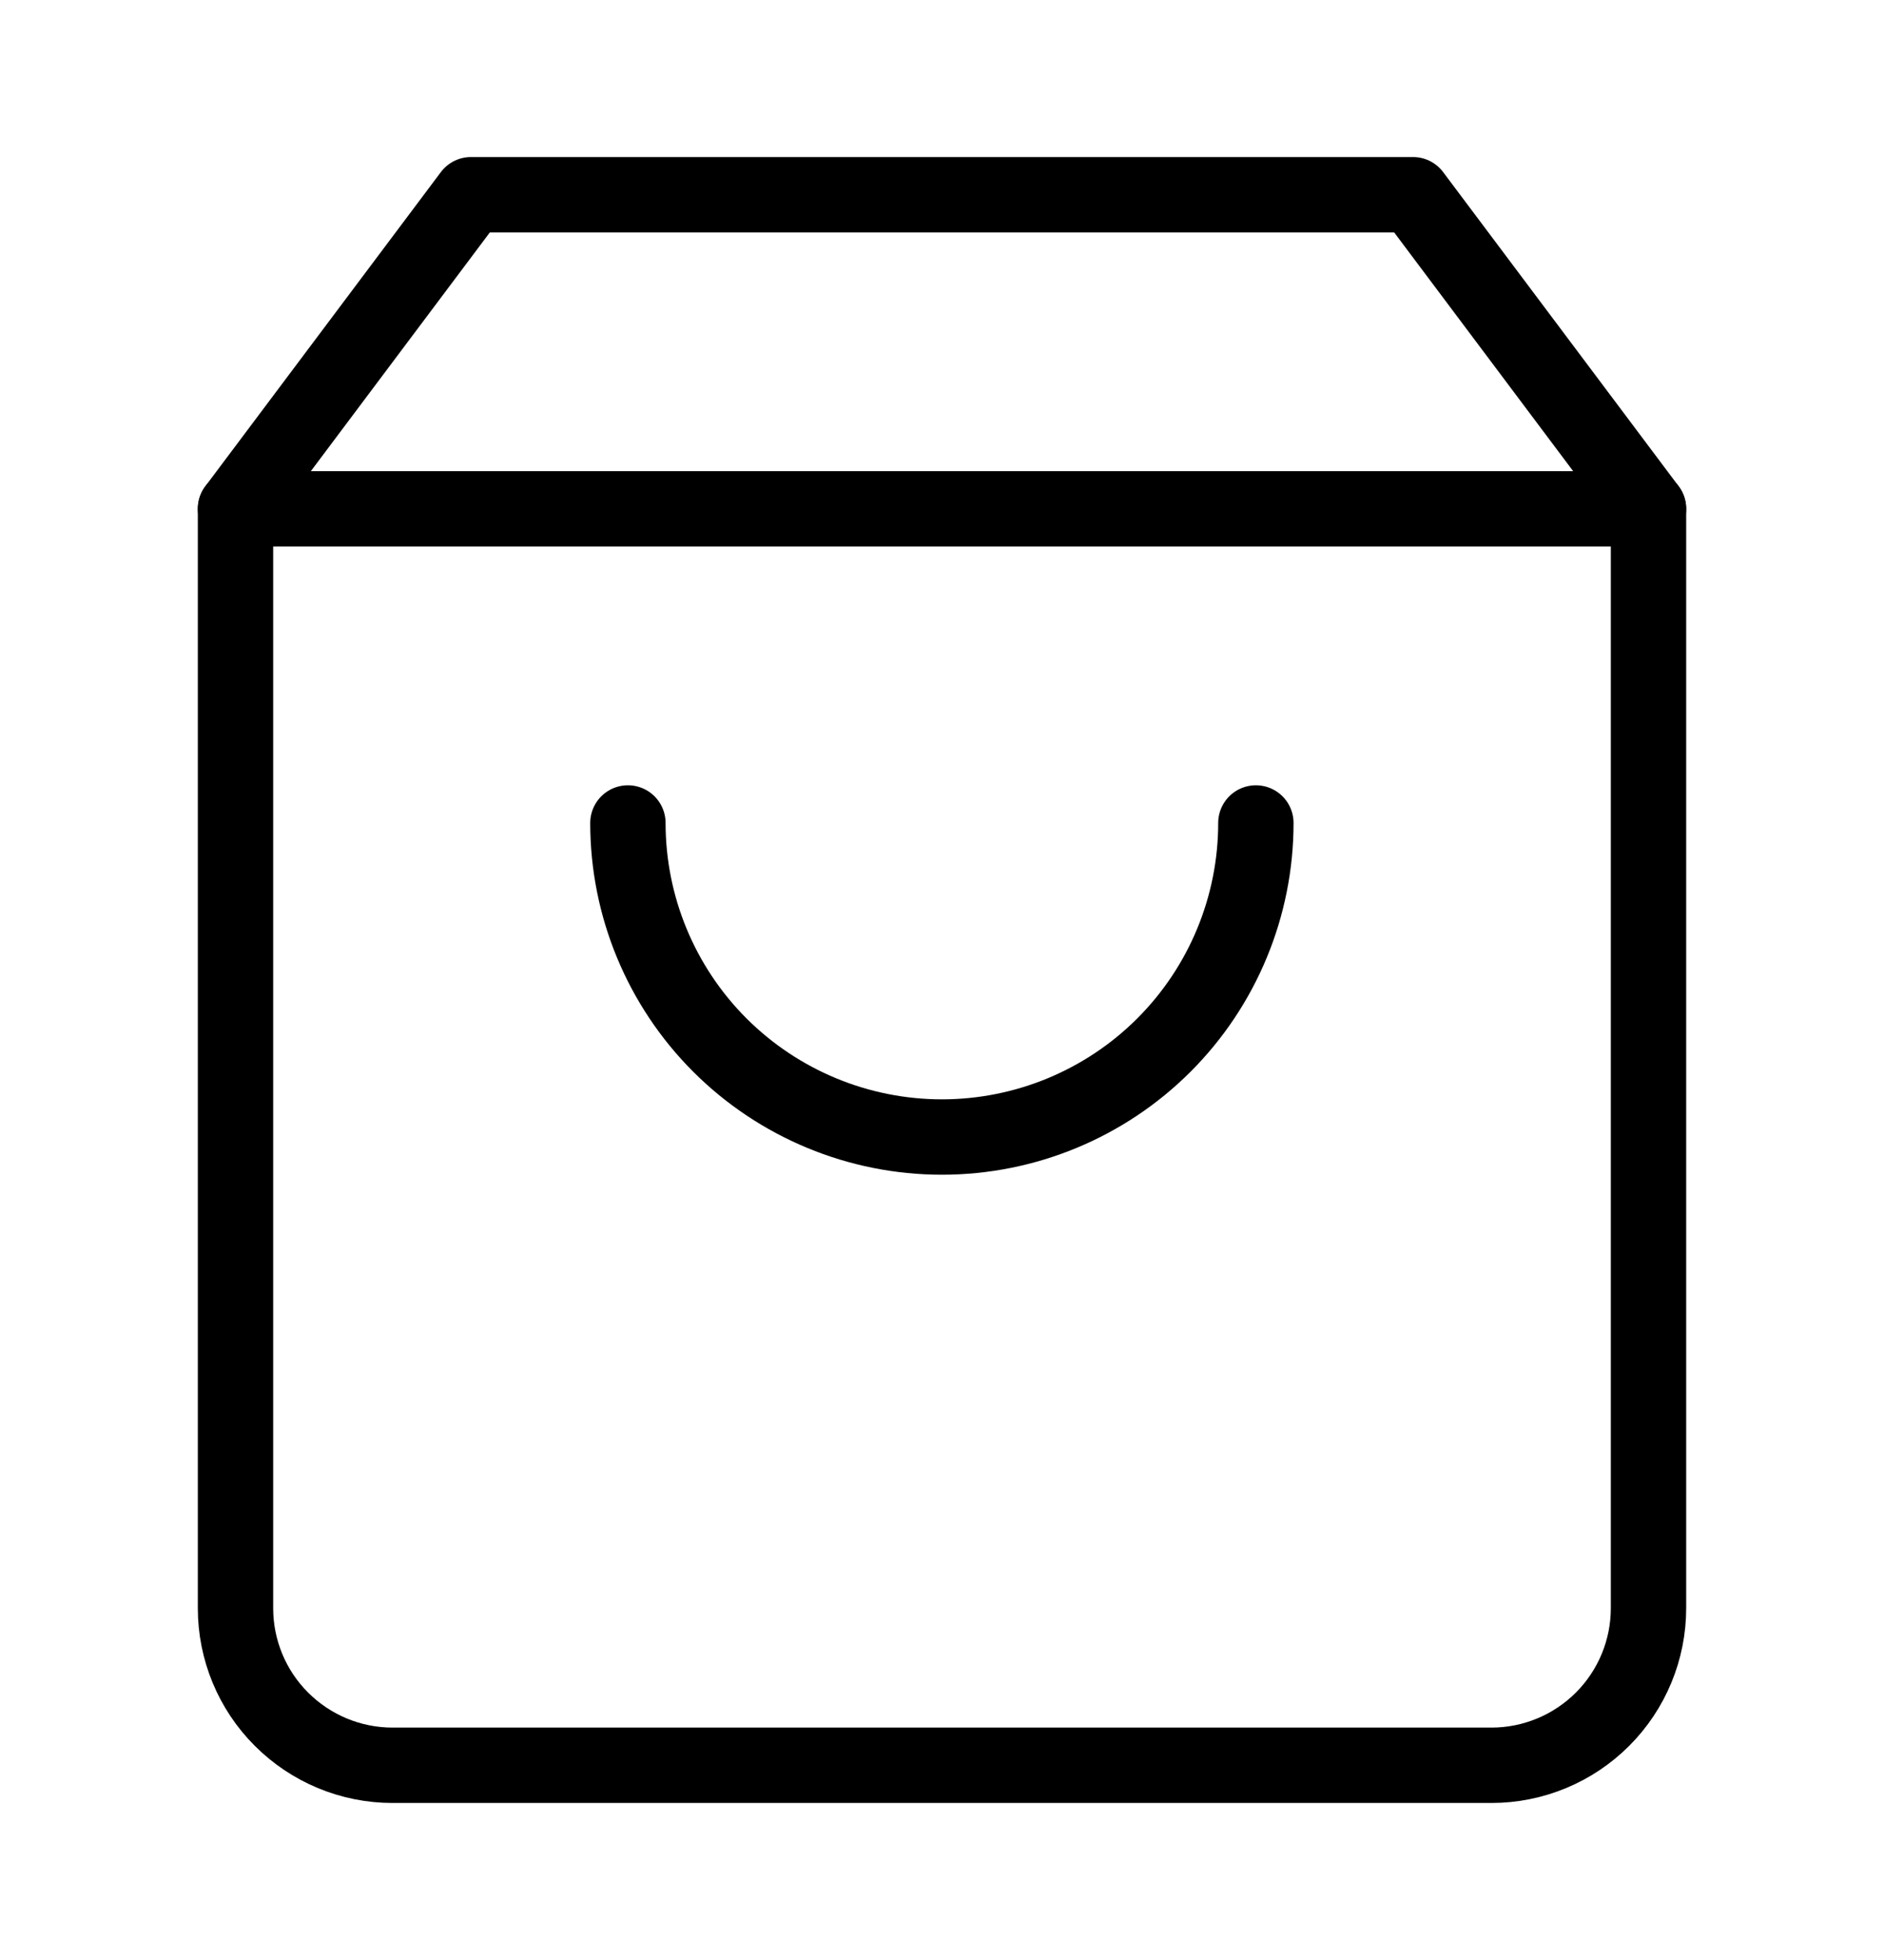<svg width="25" height="26" viewBox="0 0 25 26" fill="none" xmlns="http://www.w3.org/2000/svg">
<path d="M6.25 2.583L3.125 6.75V21.333C3.125 21.886 3.344 22.416 3.735 22.806C4.126 23.197 4.656 23.417 5.208 23.417H19.792C20.344 23.417 20.874 23.197 21.265 22.806C21.655 22.416 21.875 21.886 21.875 21.333V6.75L18.75 2.583H6.25Z" stroke="black" stroke-linecap="round" stroke-linejoin="round"/>
<path d="M3.125 6.75H21.875" stroke="black" stroke-linecap="round" stroke-linejoin="round"/>
<path d="M16.665 10.917C16.665 12.022 16.226 13.082 15.445 13.863C14.664 14.644 13.604 15.083 12.499 15.083C11.394 15.083 10.334 14.644 9.552 13.863C8.771 13.082 8.332 12.022 8.332 10.917" stroke="black" stroke-linecap="round" stroke-linejoin="round"/>
</svg>

